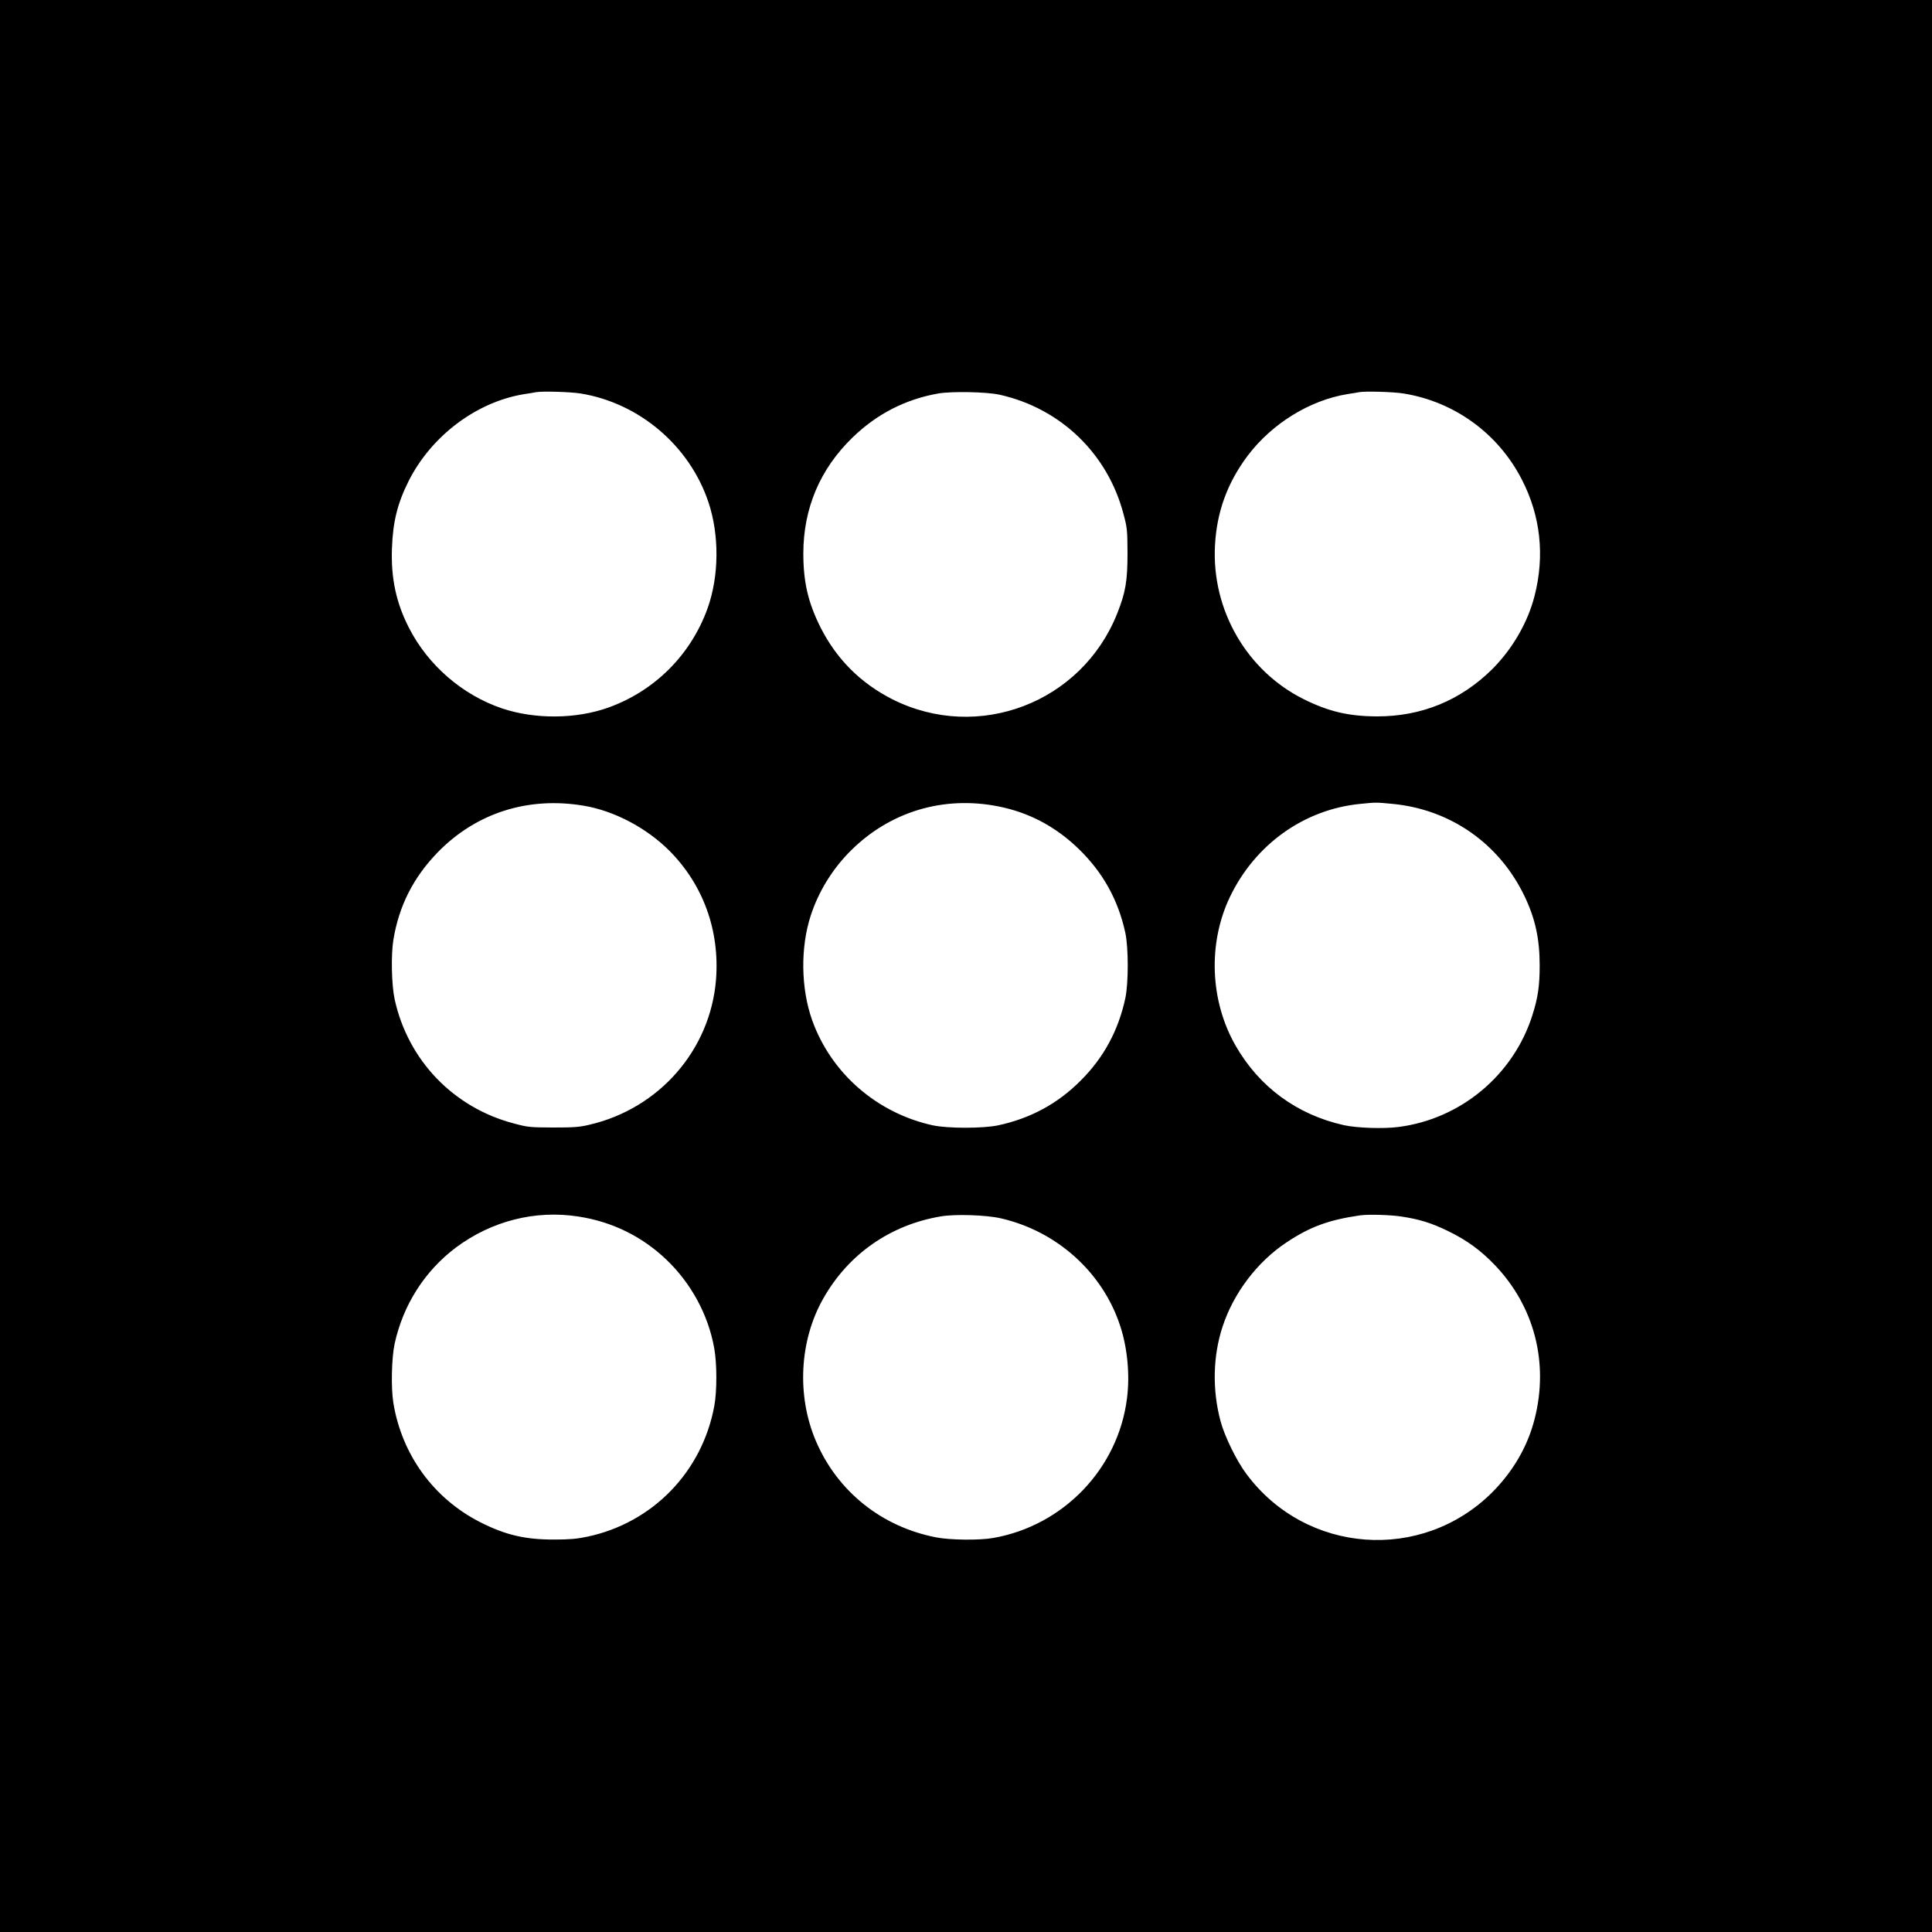 <?xml version="1.0" standalone="no"?>
<!DOCTYPE svg PUBLIC "-//W3C//DTD SVG 20010904//EN"
 "http://www.w3.org/TR/2001/REC-SVG-20010904/DTD/svg10.dtd">
<svg version="1.0" xmlns="http://www.w3.org/2000/svg"
 width="1500pt" height="1500pt" viewBox="0 0 1500 1500"
 preserveAspectRatio="xMidYMid meet">
<g transform="translate(0,1500) scale(0.1,-0.1)"
fill="#000000" stroke="none">
<path d="M0 7500 l0 -7500 7500 0 7500 0 0 7500 0 7500 -7500 0 -7500 0 0
-7500z m4508 4445 c455 -74 845 -405 992 -843 86 -256 83 -575 -6 -824 -130
-362 -410 -642 -772 -772 -249 -89 -568 -92 -824 -6 -306 103 -575 335 -723
626 -99 193 -140 384 -132 614 7 209 43 353 131 528 177 349 526 612 896 672
41 6 82 13 90 15 47 9 268 3 348 -10z m3255 -10 c472 -106 836 -457 959 -923
30 -111 31 -127 32 -307 0 -217 -15 -304 -80 -468 -276 -694 -1079 -1000
-1744 -667 -247 125 -435 312 -560 560 -96 192 -133 351 -133 575 1 350 130
654 382 898 188 183 411 297 665 342 103 18 381 13 479 -10z m3134 10 c397
-64 737 -312 920 -671 144 -281 177 -588 98 -898 -52 -207 -172 -414 -329
-571 -245 -243 -550 -368 -896 -367 -219 1 -372 37 -565 132 -444 220 -718
692 -692 1194 14 263 96 487 254 698 188 249 481 430 773 478 41 6 82 13 90
15 47 9 268 3 347 -10z m-6362 -3201 c235 -40 483 -171 661 -348 264 -265 393
-621 363 -1003 -44 -544 -440 -999 -981 -1125 -79 -19 -122 -22 -283 -22 -180
1 -196 2 -307 32 -468 123 -821 491 -924 964 -24 111 -29 342 -10 460 43 264
155 485 343 679 299 308 704 437 1138 363z m3217 -5 c237 -47 443 -156 622
-329 188 -182 307 -395 363 -652 25 -117 25 -390 0 -508 -54 -251 -168 -462
-347 -640 -178 -179 -389 -293 -640 -347 -118 -25 -391 -25 -508 0 -433 95
-788 403 -936 815 -88 247 -93 565 -11 815 60 185 169 362 310 502 305 304
721 429 1147 344z m3057 20 c450 -42 830 -307 1026 -714 84 -174 119 -333 119
-540 0 -159 -13 -249 -56 -385 -147 -467 -558 -809 -1042 -870 -117 -15 -319
-8 -421 14 -364 81 -658 296 -842 618 -199 347 -216 794 -44 1154 196 409 577
681 1015 723 118 12 121 12 245 0z m-6319 -3204 c262 -40 494 -154 683 -334
194 -185 326 -430 372 -687 22 -120 22 -334 1 -449 -94 -512 -479 -909 -987
-1016 -80 -17 -138 -22 -254 -22 -228 -1 -383 36 -579 136 -360 184 -606 522
-672 925 -19 118 -14 349 10 460 66 301 233 563 474 745 277 207 616 294 952
242z m3280 -14 c438 -100 795 -423 929 -841 55 -169 74 -378 51 -556 -68 -546
-494 -990 -1040 -1085 -108 -19 -336 -16 -442 5 -424 82 -766 357 -933 747
-151 353 -129 783 59 1111 195 343 521 569 911 634 110 19 353 11 465 -15z
m3110 14 c144 -22 233 -50 365 -114 145 -71 252 -149 361 -263 307 -321 420
-758 309 -1194 -54 -213 -166 -406 -329 -570 -547 -546 -1446 -480 -1908 141
-77 102 -171 295 -202 412 -65 244 -59 505 16 733 85 260 269 503 495 653 182
122 330 176 573 211 64 9 234 4 320 -9z"/>
</g>
</svg>
